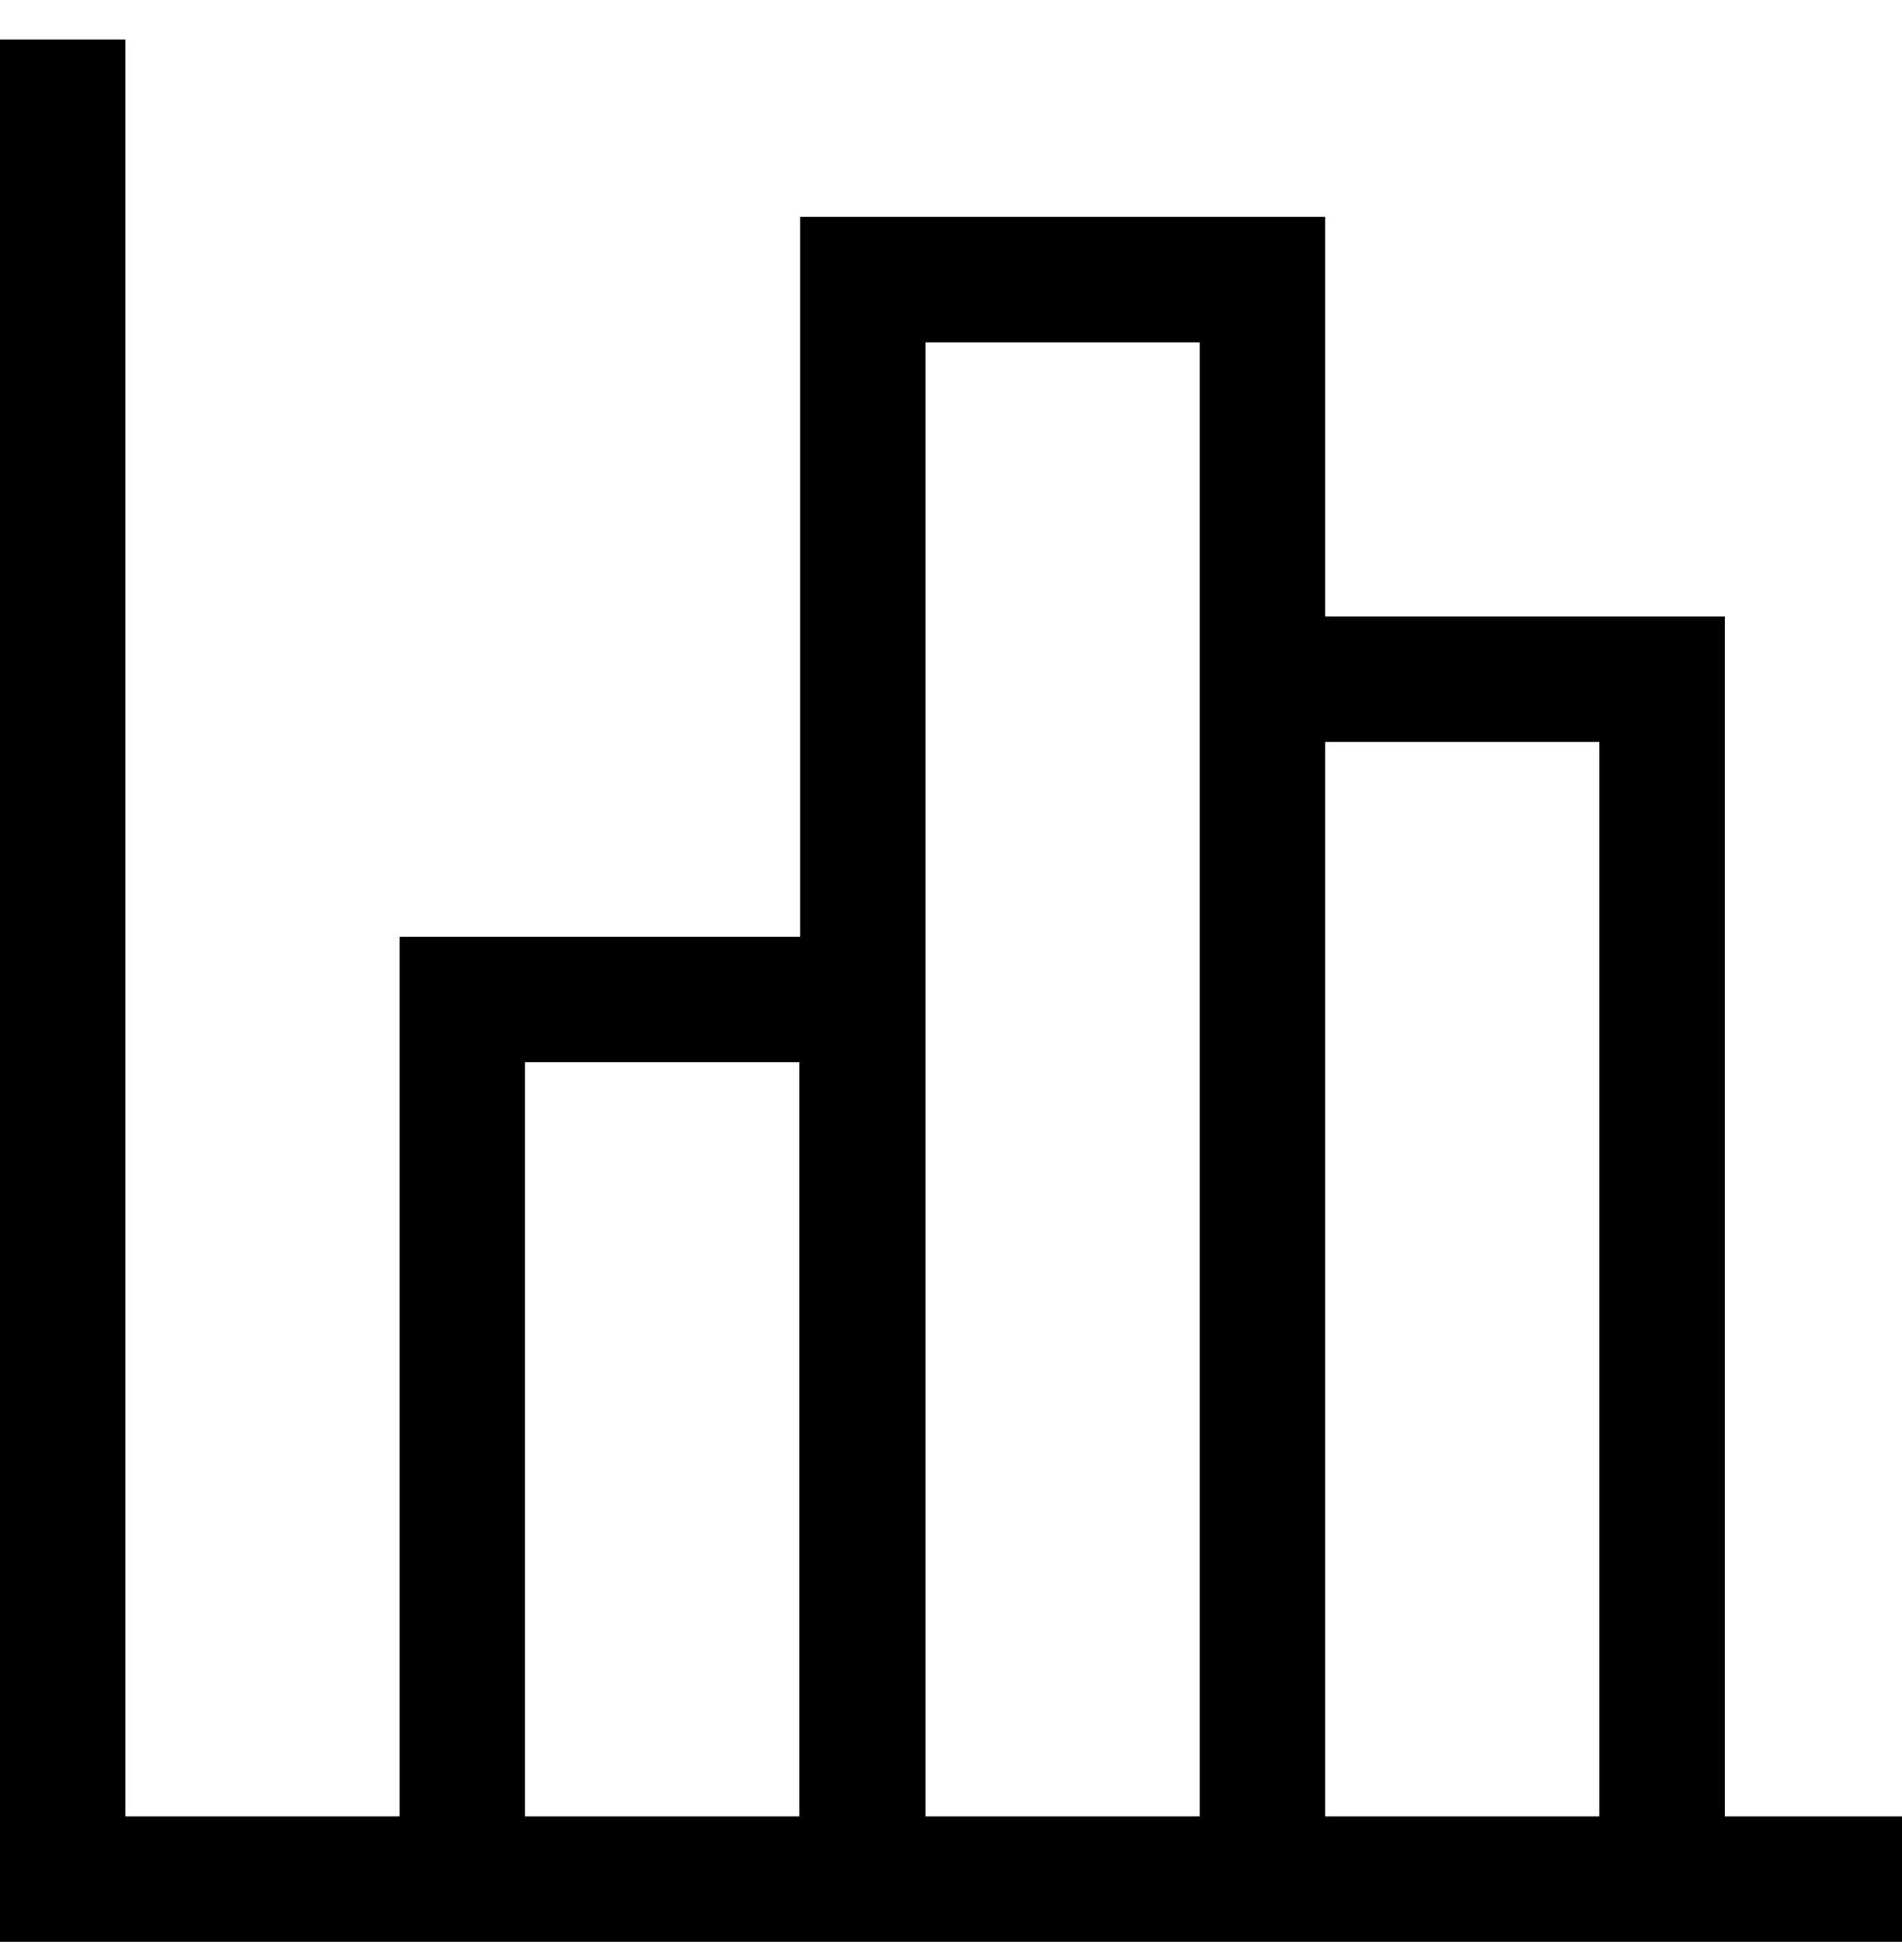 <svg viewBox="0 0 1024 1054.968" xmlns="http://www.w3.org/2000/svg"><path d="M1024 1045.333H0v-1024h67.516v956.484H1024zM215.153 504.3h282.67v541.033h-282.67zm215.152 67.517H282.67v406h147.635zM645.908 331.91h282.67v713.423h-282.67zm215.152 67.515H713.424v578.39H861.06zm-430.305-282.67h282.67v928.578h-282.67zm215.153 67.518H498.272v793.544h147.636z"/></svg>